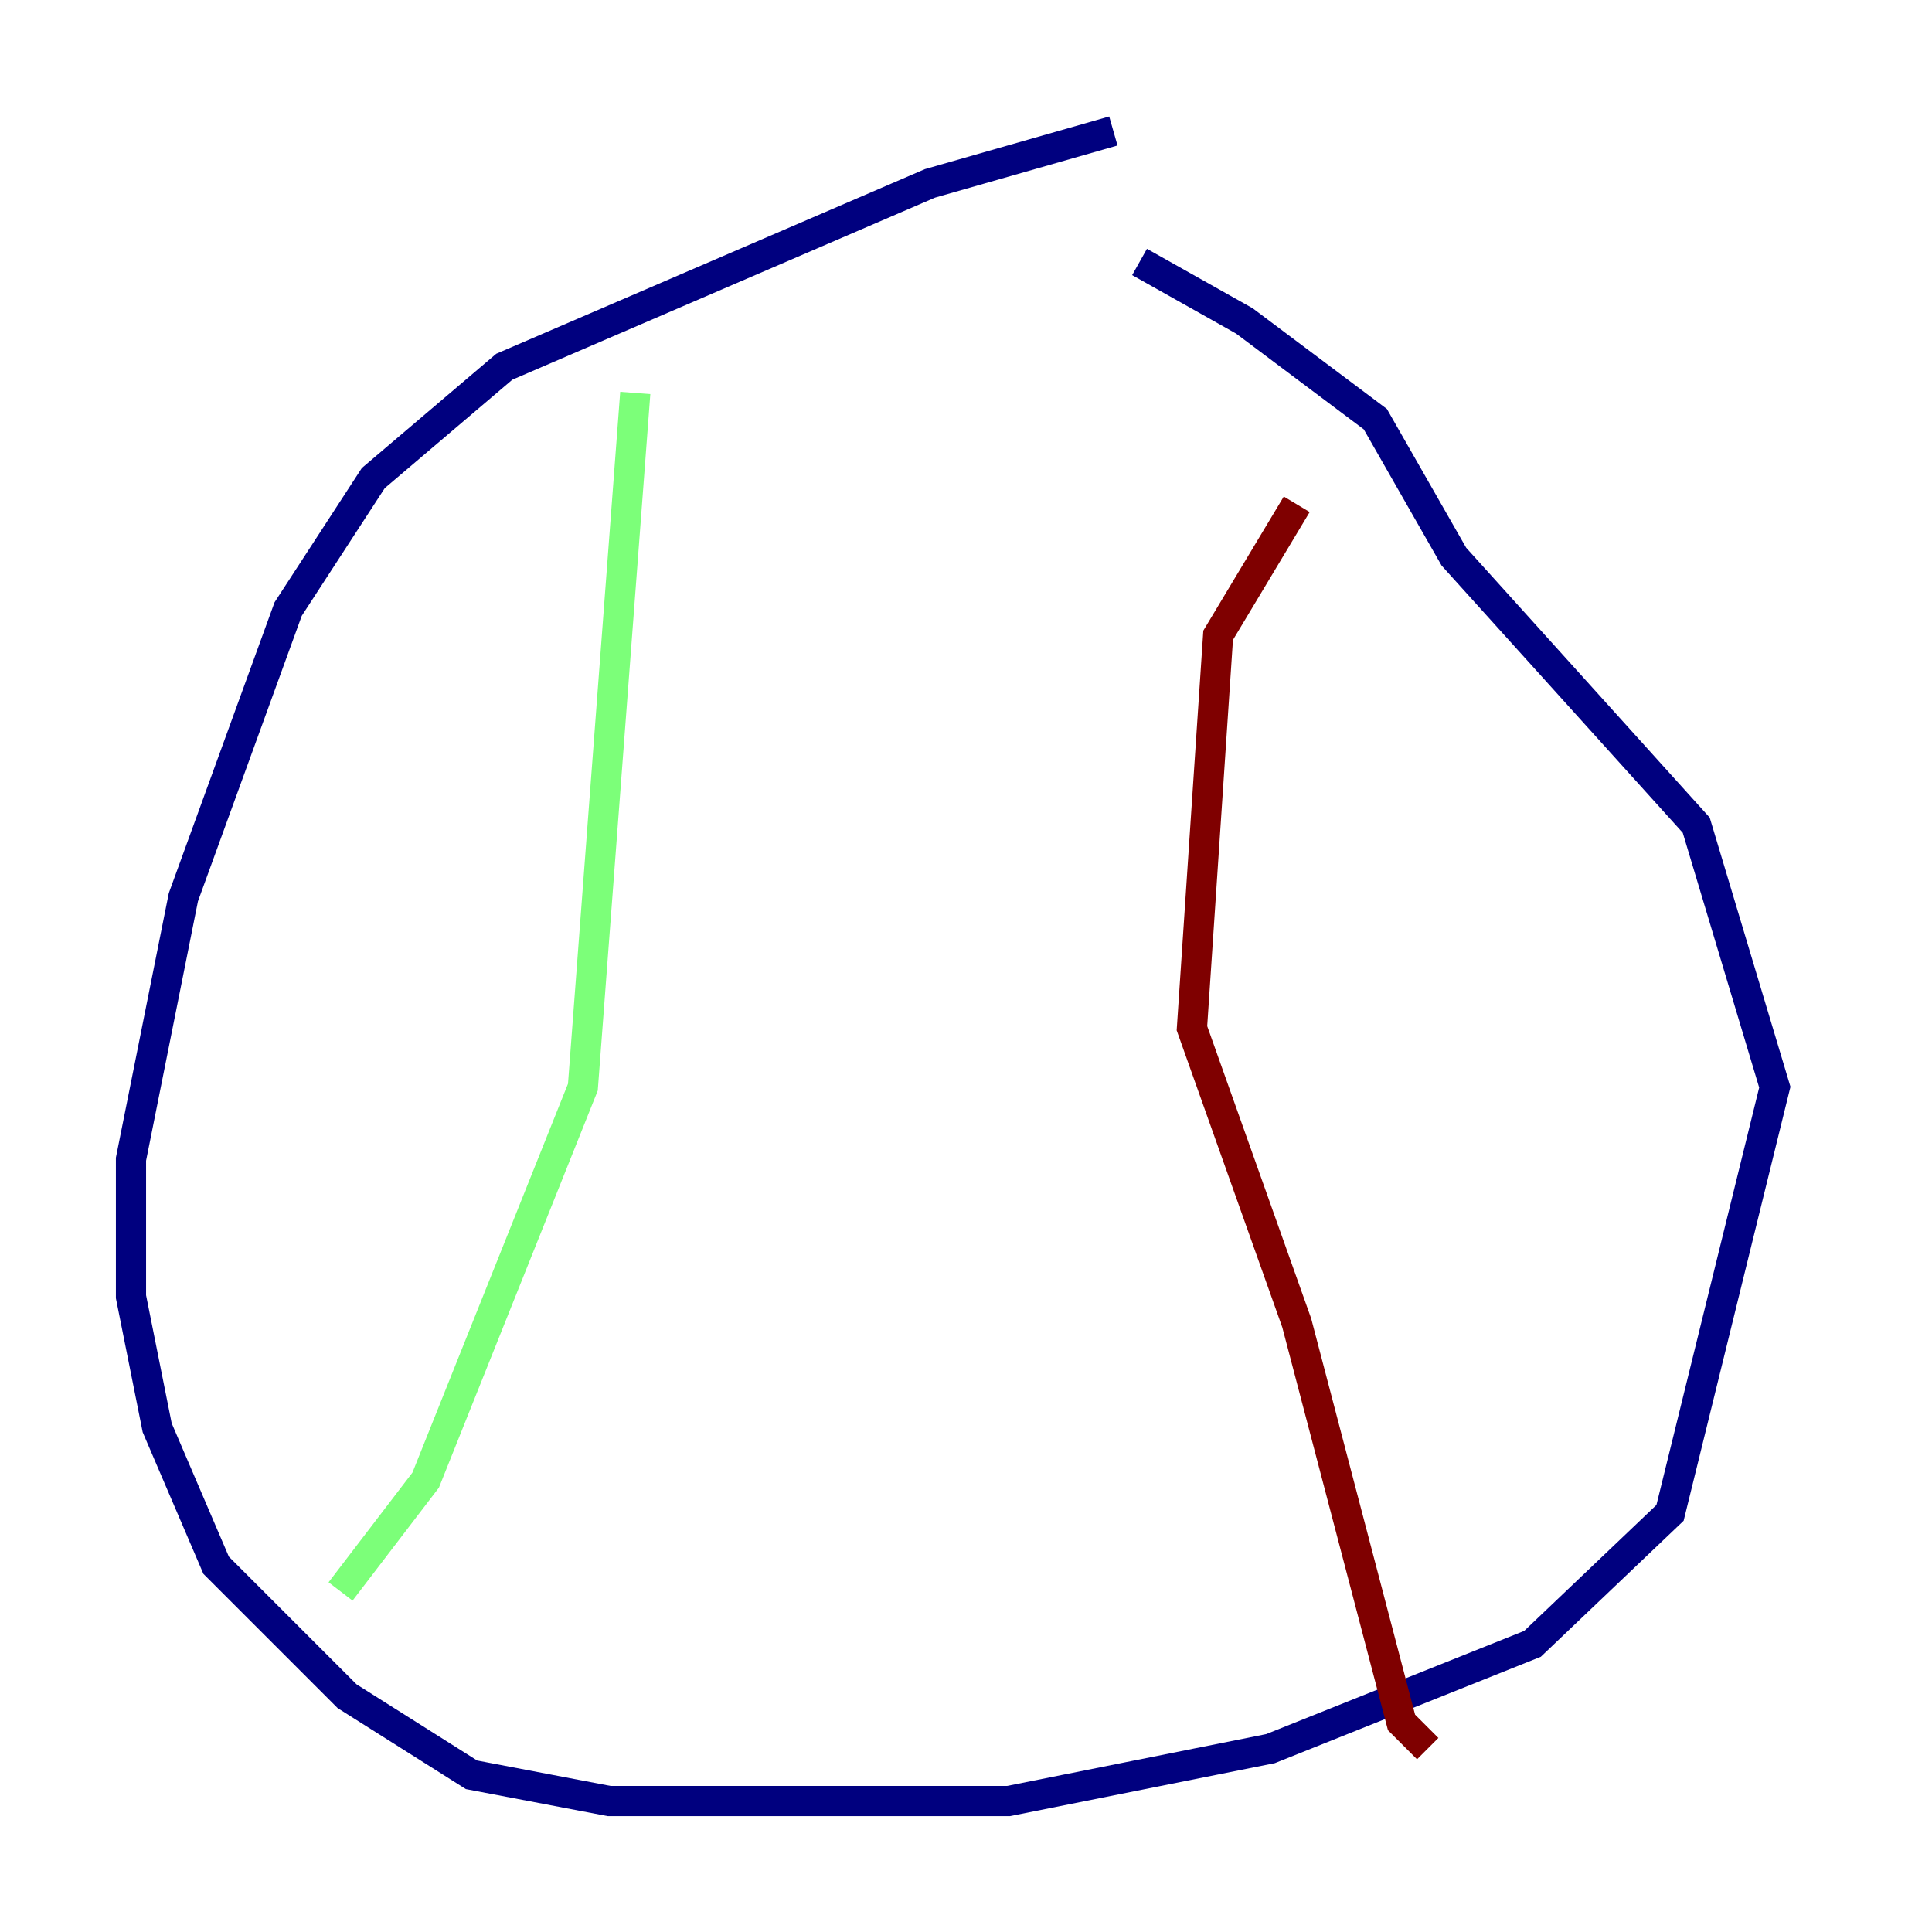 <?xml version="1.0" encoding="utf-8" ?>
<svg baseProfile="tiny" height="128" version="1.2" viewBox="0,0,128,128" width="128" xmlns="http://www.w3.org/2000/svg" xmlns:ev="http://www.w3.org/2001/xml-events" xmlns:xlink="http://www.w3.org/1999/xlink"><defs /><polyline fill="none" points="73.763,8.678 61.614,12.149 33.41,24.298 24.732,31.675 19.091,40.352 12.149,59.444 8.678,76.8 8.678,85.912 10.414,94.59 14.319,103.702 22.997,112.38 31.241,117.586 40.352,119.322 66.82,119.322 84.176,115.851 101.532,108.909 110.644,100.231 117.586,72.027 112.38,54.671 96.325,36.881 91.119,27.77 82.441,21.261 75.498,17.356" stroke="#00007f" stroke-width="2" /><polyline fill="none" points="42.088,26.034 38.617,72.027 28.203,98.061 22.563,105.437" stroke="#7cff79" stroke-width="2" /><polyline fill="none" points="85.912,33.41 80.705,42.088 78.969,68.122 85.912,87.647 92.854,114.115 94.59,115.851" stroke="#7f0000" stroke-width="2" /></svg>